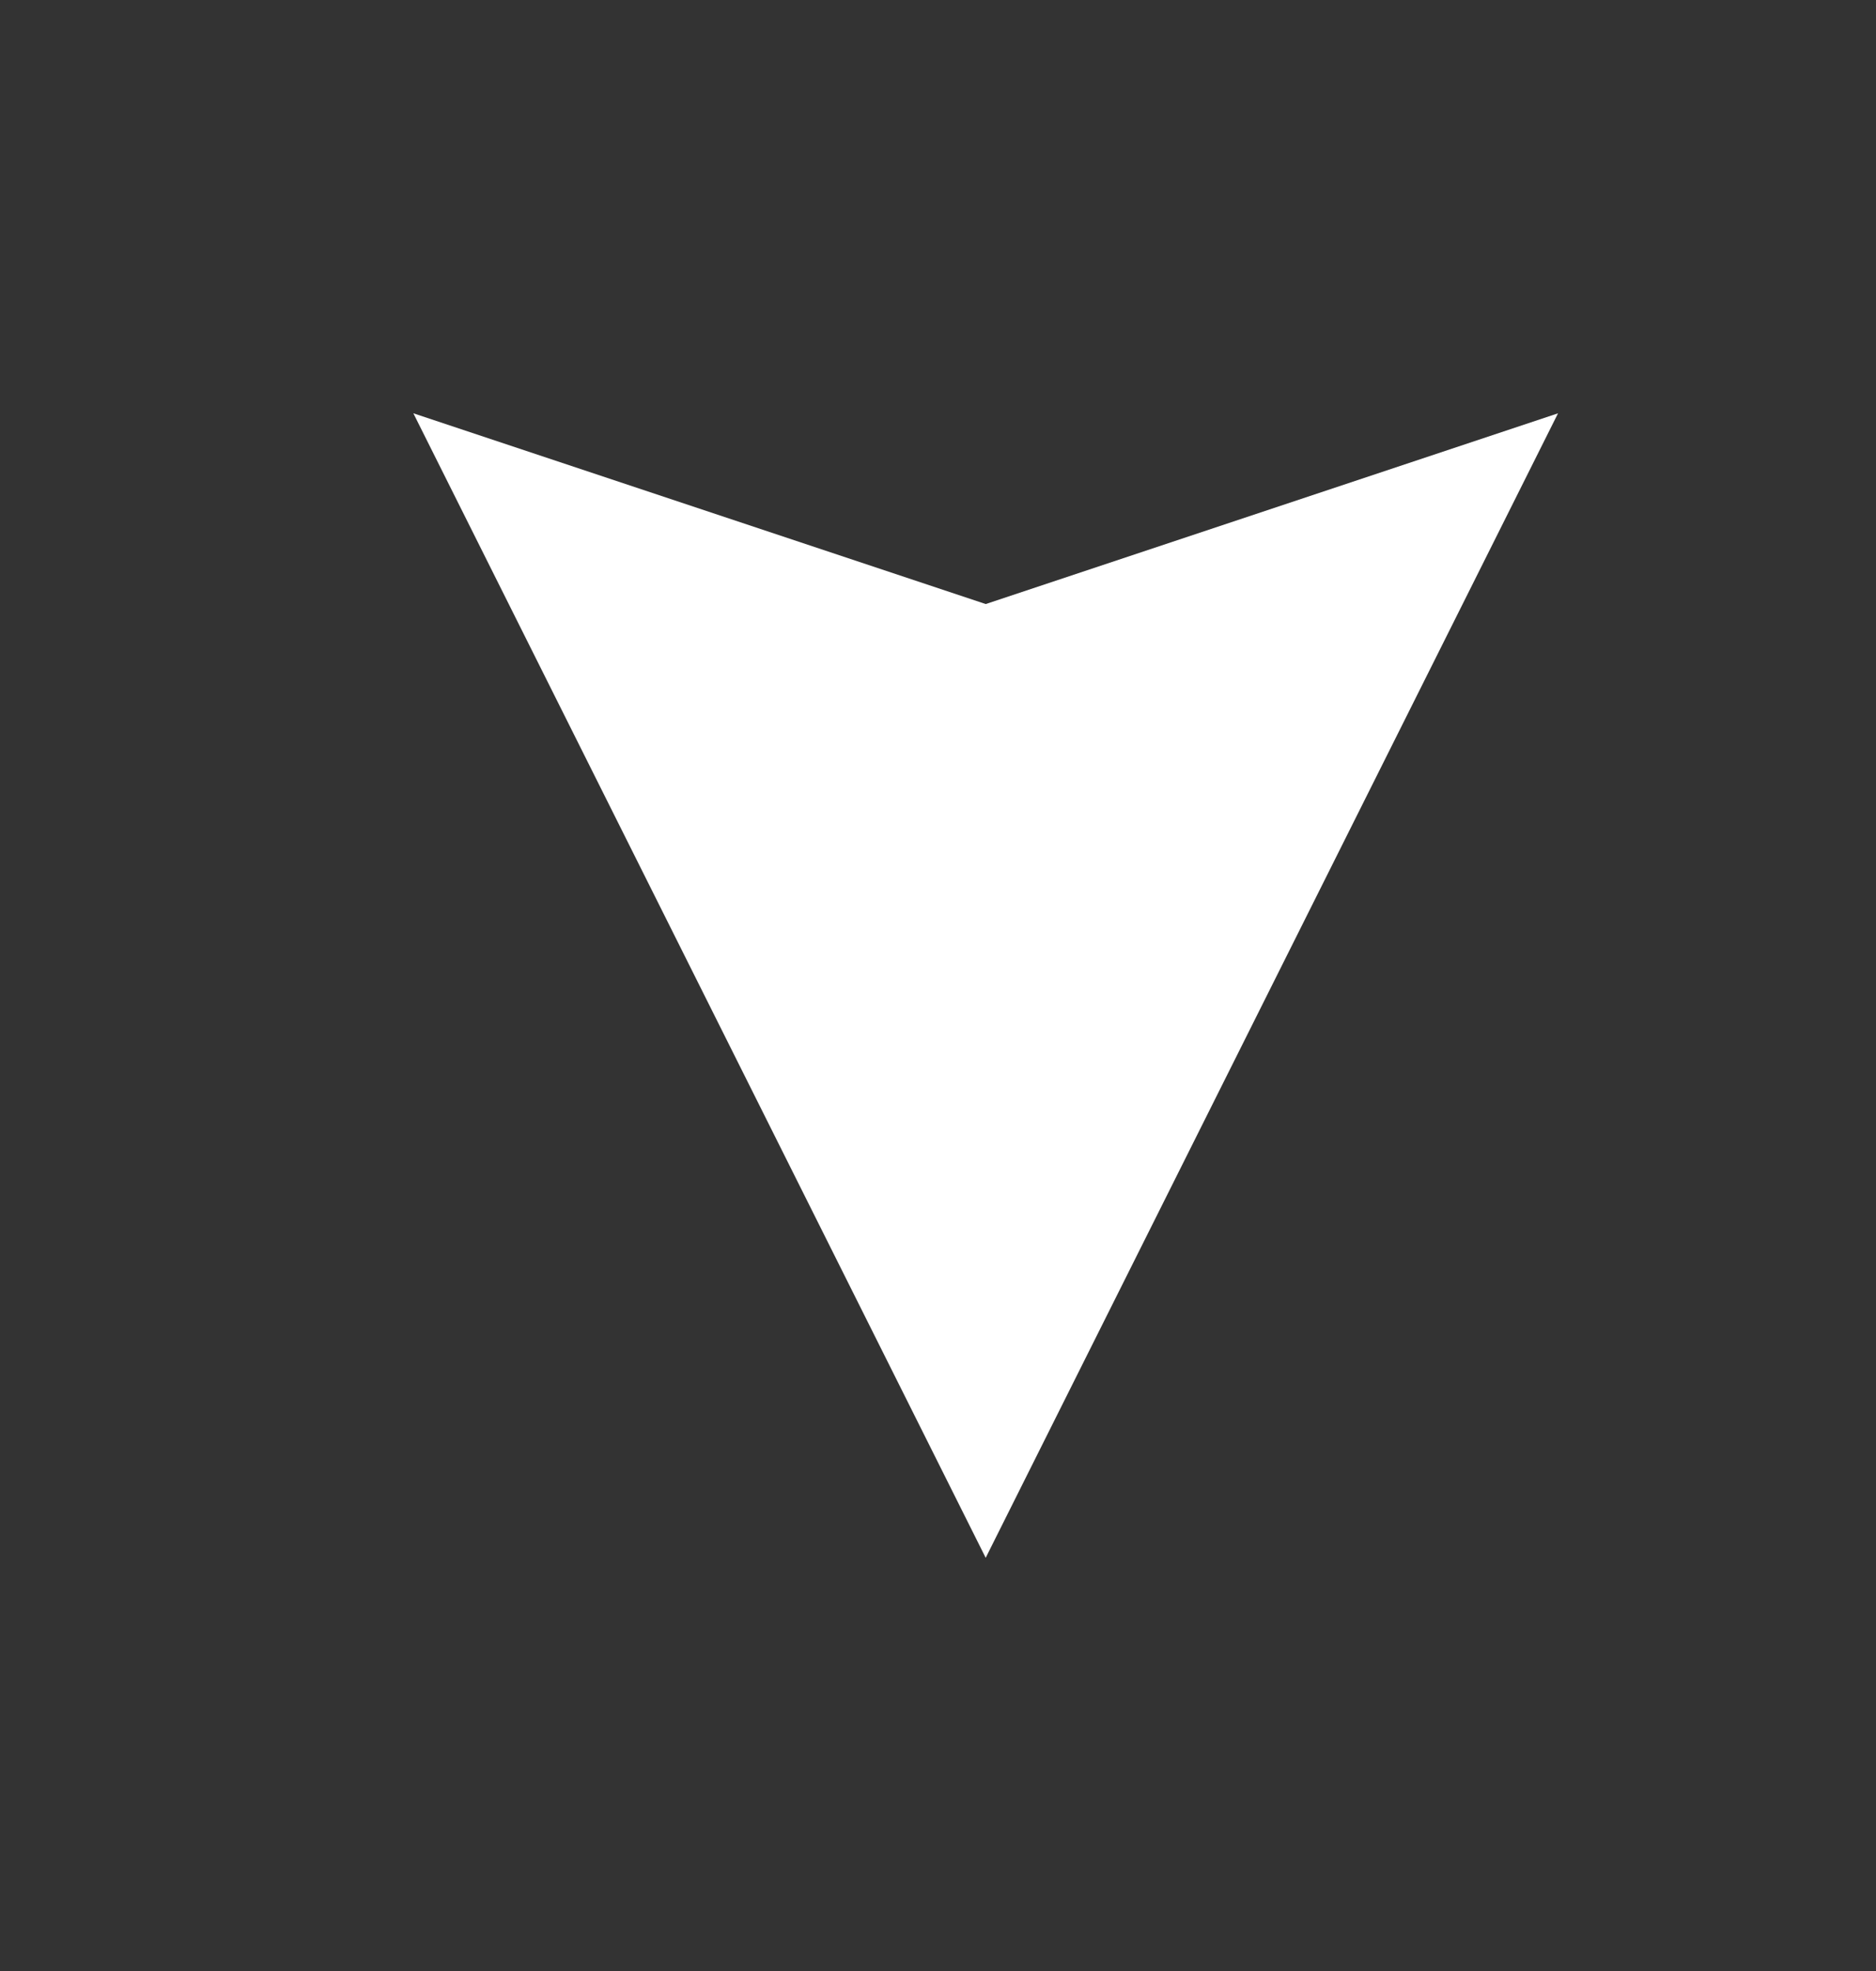 <svg xmlns="http://www.w3.org/2000/svg" baseProfile="full" version="1.1" width="295px" height="310px"><rect width="100%" height="100%" fill="#333333" stroke="none"/><path d="M65,65 L65,65 L155,245 L245,65 L155,95 Z " style="stroke:none; fill: white"/></svg>